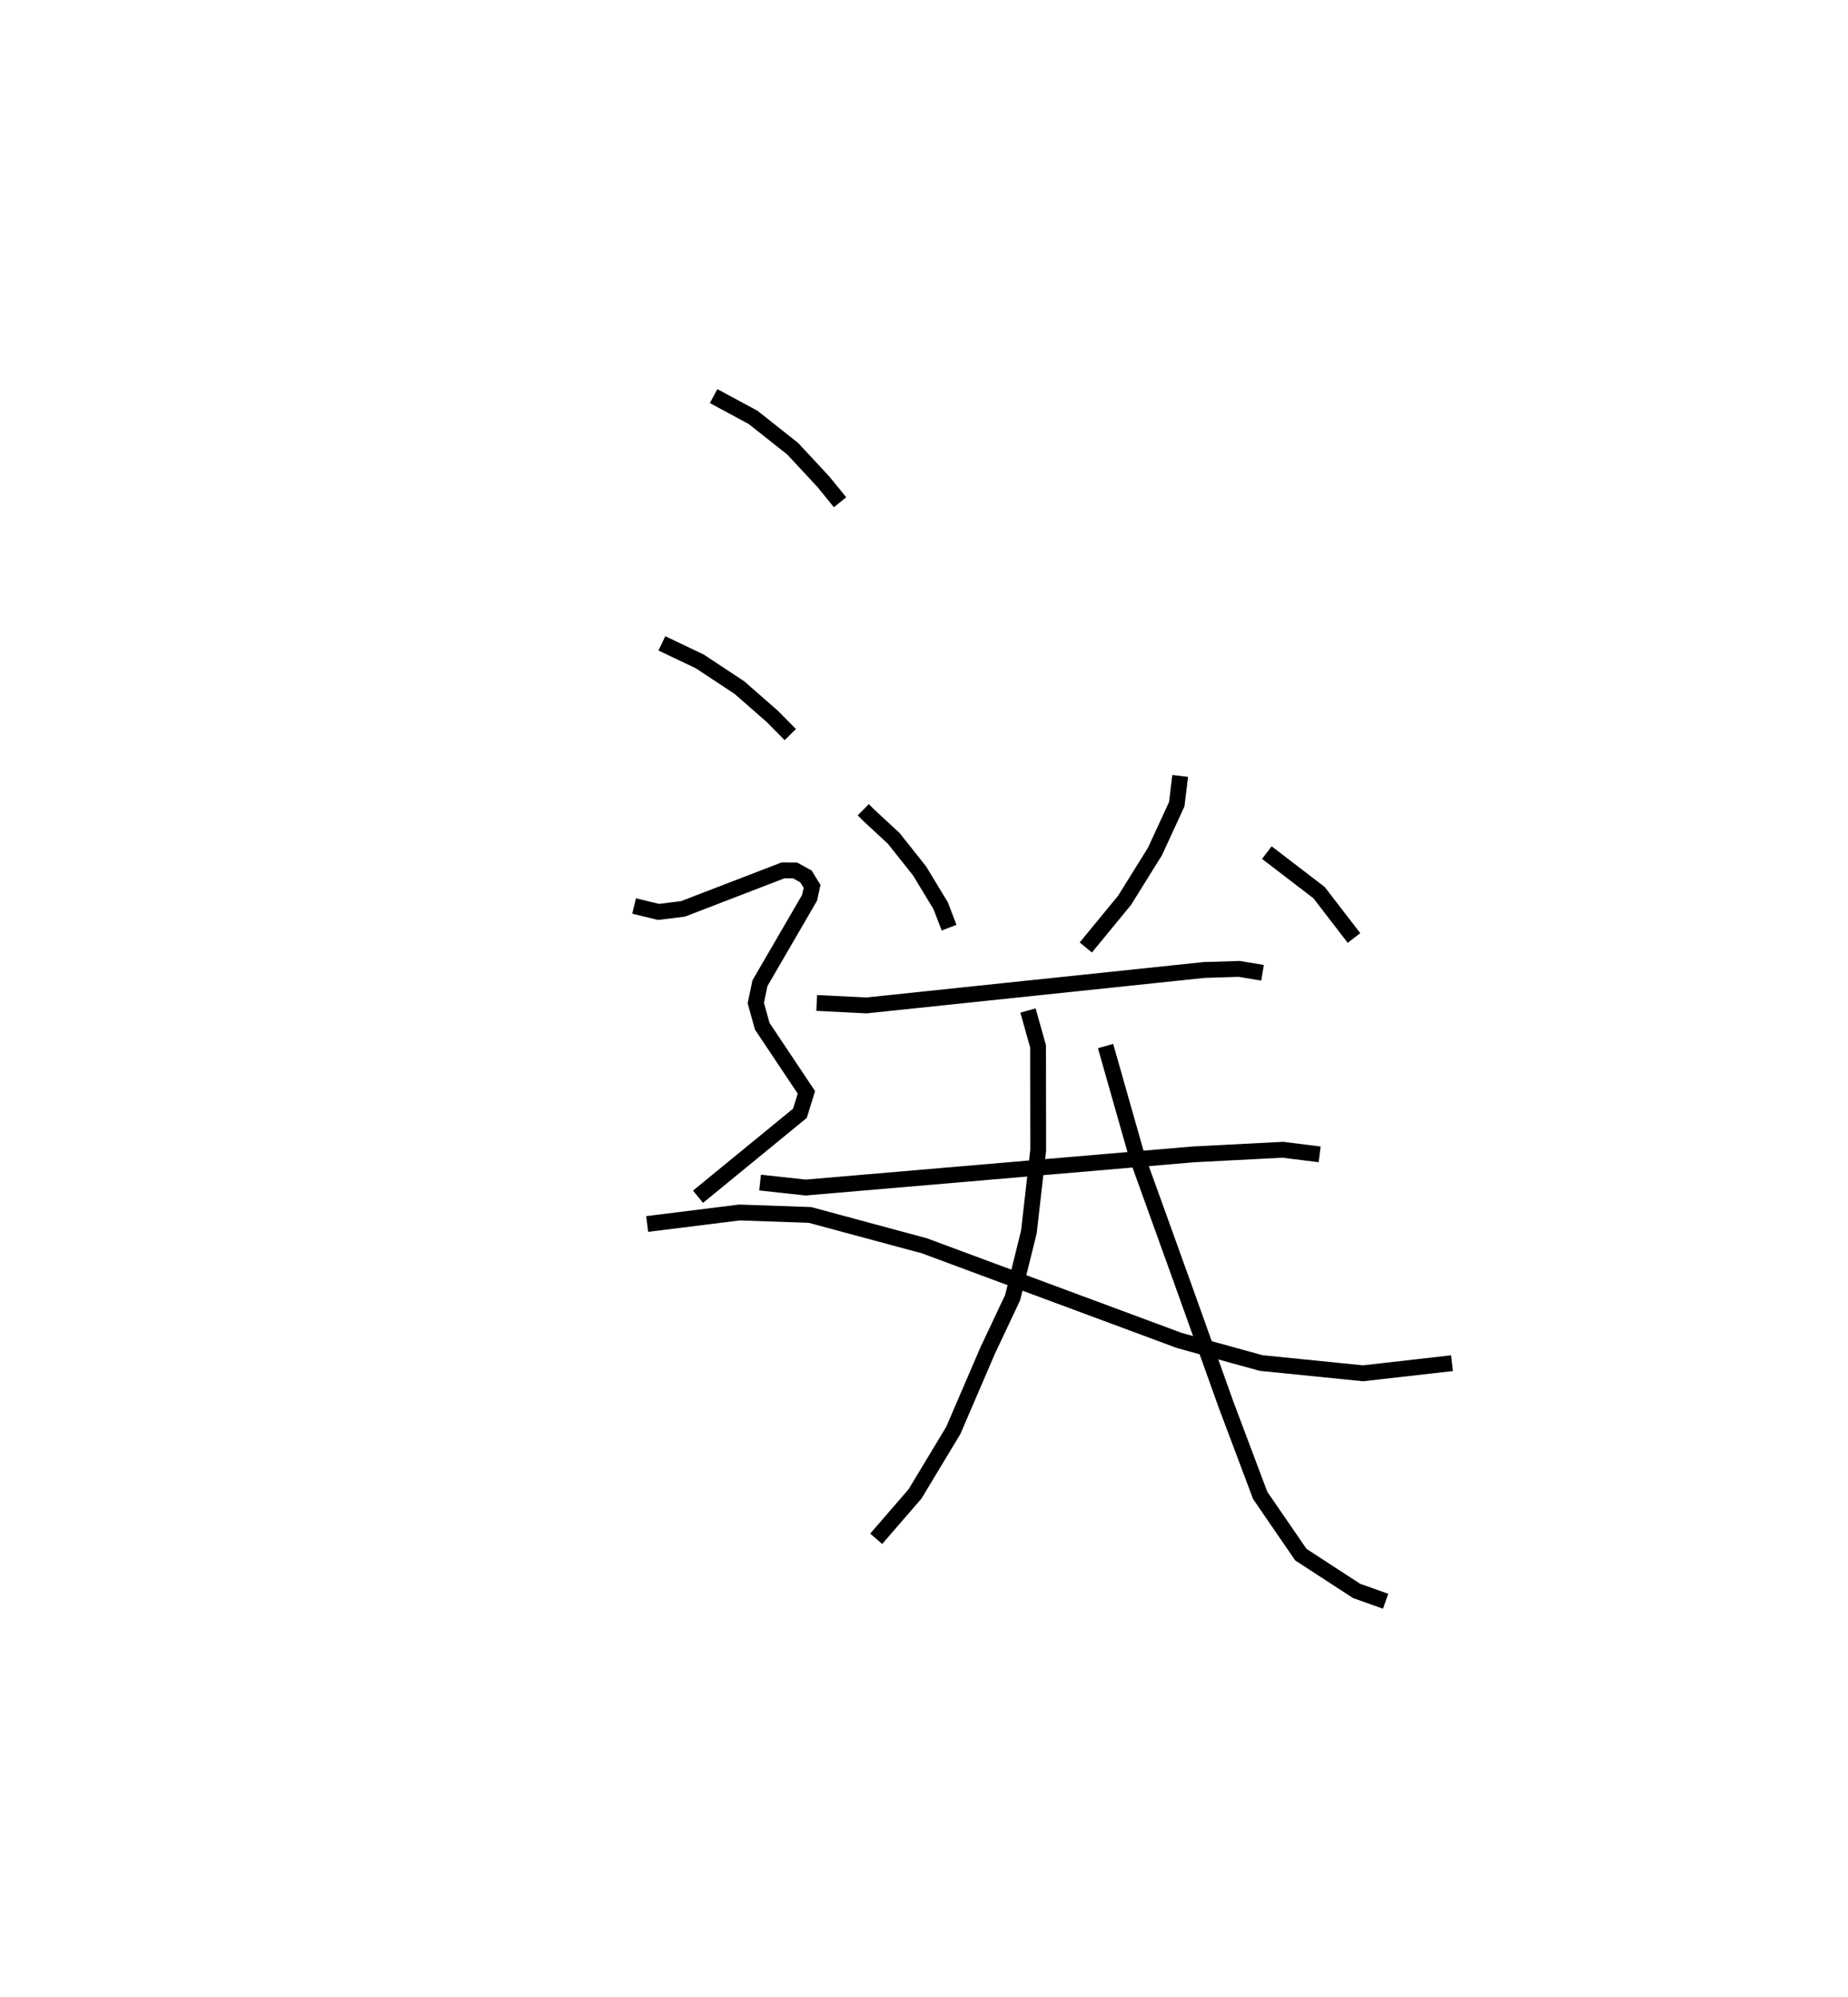 <?xml version="1.0" encoding="utf-8" ?>
<svg baseProfile="full" height="126.078" version="1.1" width="116.683" xmlns="http://www.w3.org/2000/svg" xmlns:ev="http://www.w3.org/2001/xml-events" xmlns:xlink="http://www.w3.org/1999/xlink"><defs /><rect fill="white" height="126.078" width="116.683" x="0" y="0" /><path d="M25,45.447 m0.0,0.0 m29.507,5.67 l0.355,0.355 1.566,1.45 l1.635,2.058 1.333,2.198 l0.529,1.383 m14.592,-9.58 l-0.217,1.788 -1.376,2.984 l-1.92,3.083 -2.446,2.975 m-16.991,3.502 l3.143,0.156 21.321,-2.237 l2.215,-0.069 1.471,0.246 m-31.725,13.243 l2.879,0.314 24.468,-2.093 l5.658,-0.292 2.326,0.29 m-18.416,-9.08 l0.636,2.262 0.009,6.551 l-0.588,5.167 -1.028,4.148 l-1.566,3.317 -2.176,5.058 l-2.421,4.014 -2.449,2.831 m14.482,-31.104 l1.985,6.982 2.796,7.761 l2.833,7.911 2.149,5.712 l2.567,3.738 3.52,2.291 l1.832,0.651 m-7.499,-47.259 l3.297,2.526 2.205,2.864 m-40.434,-34.208 l2.489,1.341 2.498,1.976 l1.946,2.091 1.052,1.294 m-11.251,8.907 l2.393,1.139 2.507,1.657 l2.071,1.813 1.139,1.15 m-9.863,10.821 l1.544,0.373 1.546,-0.192 l6.314,-2.432 0.757,0.004 l0.691,0.381 0.385,0.626 l-0.157,0.72 -3.135,5.394 l-0.262,1.251 0.408,1.466 l2.787,4.173 -0.409,1.321 l-6.433,5.267 m-3.211,1.722 l5.827,-0.727 4.451,0.155 l7.228,1.949 16.092,5.974 l5.165,1.424 6.438,0.649 l5.616,-0.638 " fill="none" stroke="black" stroke-width="1" /></svg>